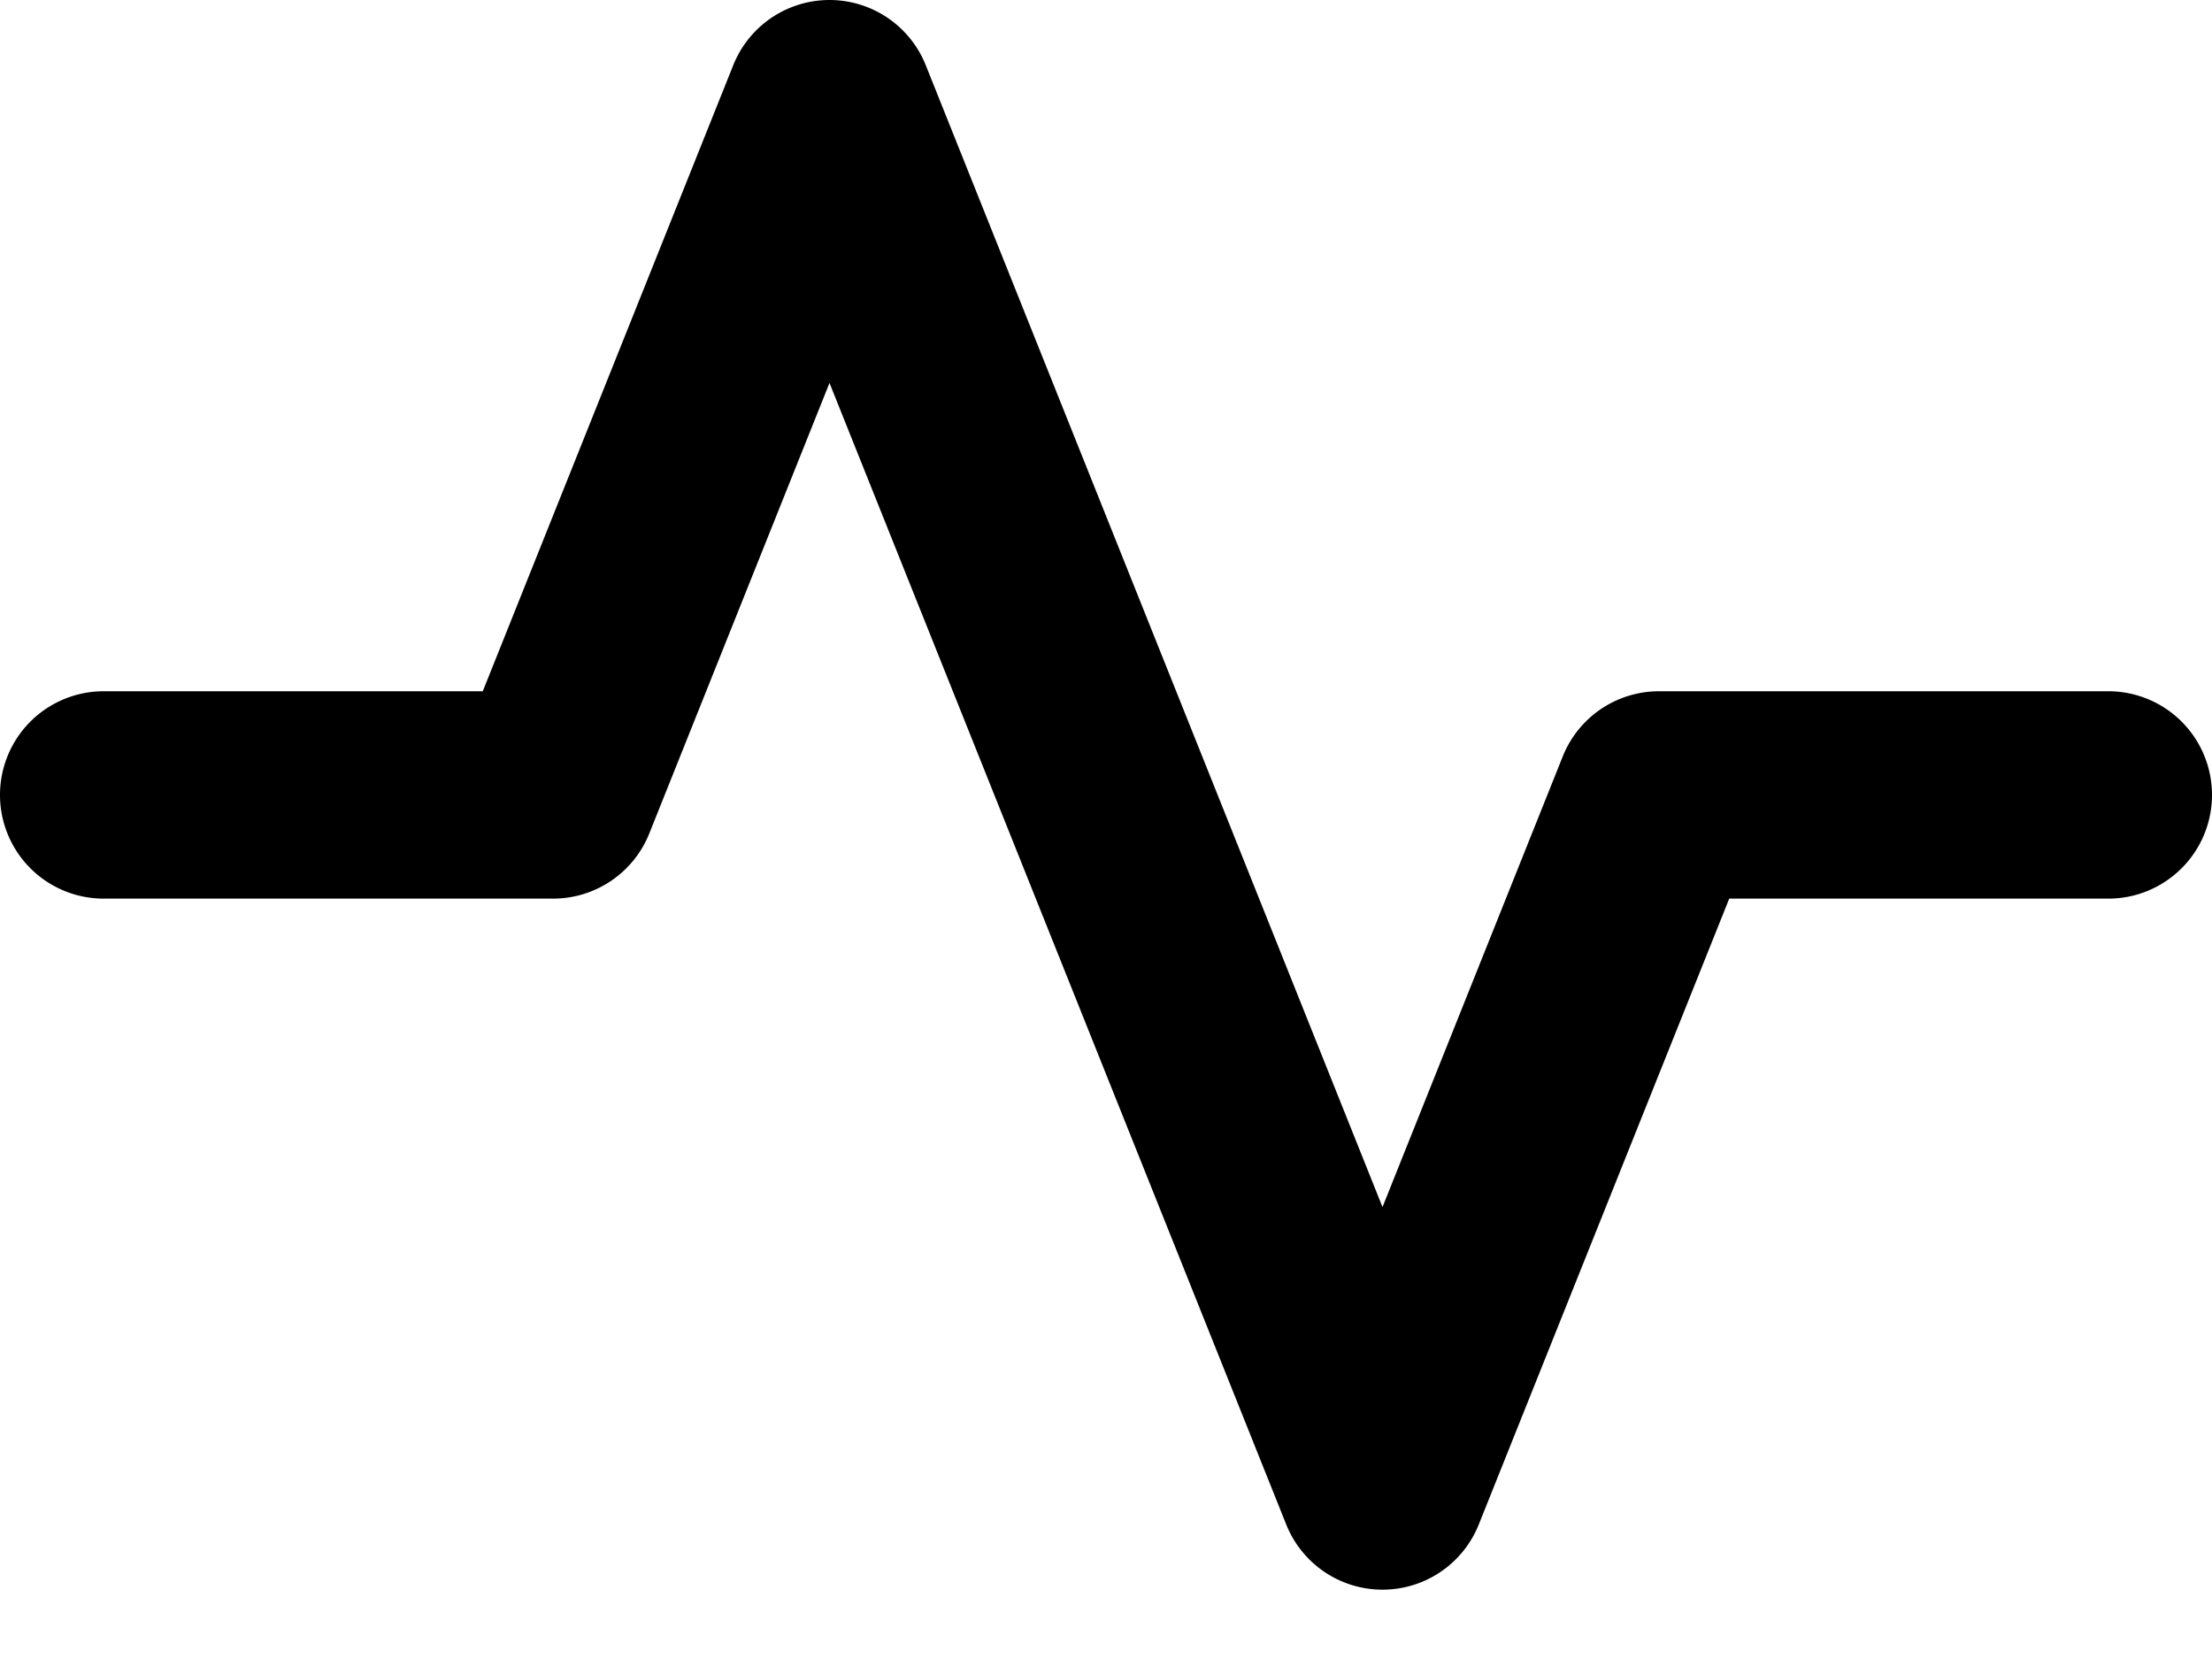 <svg width="16" height="12" fill="none" xmlns="http://www.w3.org/2000/svg">
  <path fill-rule="evenodd" clip-rule="evenodd" d="M6 0a.75.75 0 01.696.471L10 8.731l1.304-3.26A.75.75 0 0112 5h3.25a.75.75 0 110 1.5h-2.742l-1.812 4.528a.75.75 0 01-1.392 0L6 2.77 4.696 6.03A.75.75 0 014 6.5H.75a.75.75 0 010-1.5h2.742L5.304.471A.75.75 0 016 0z" fill="#000"/>
</svg>
